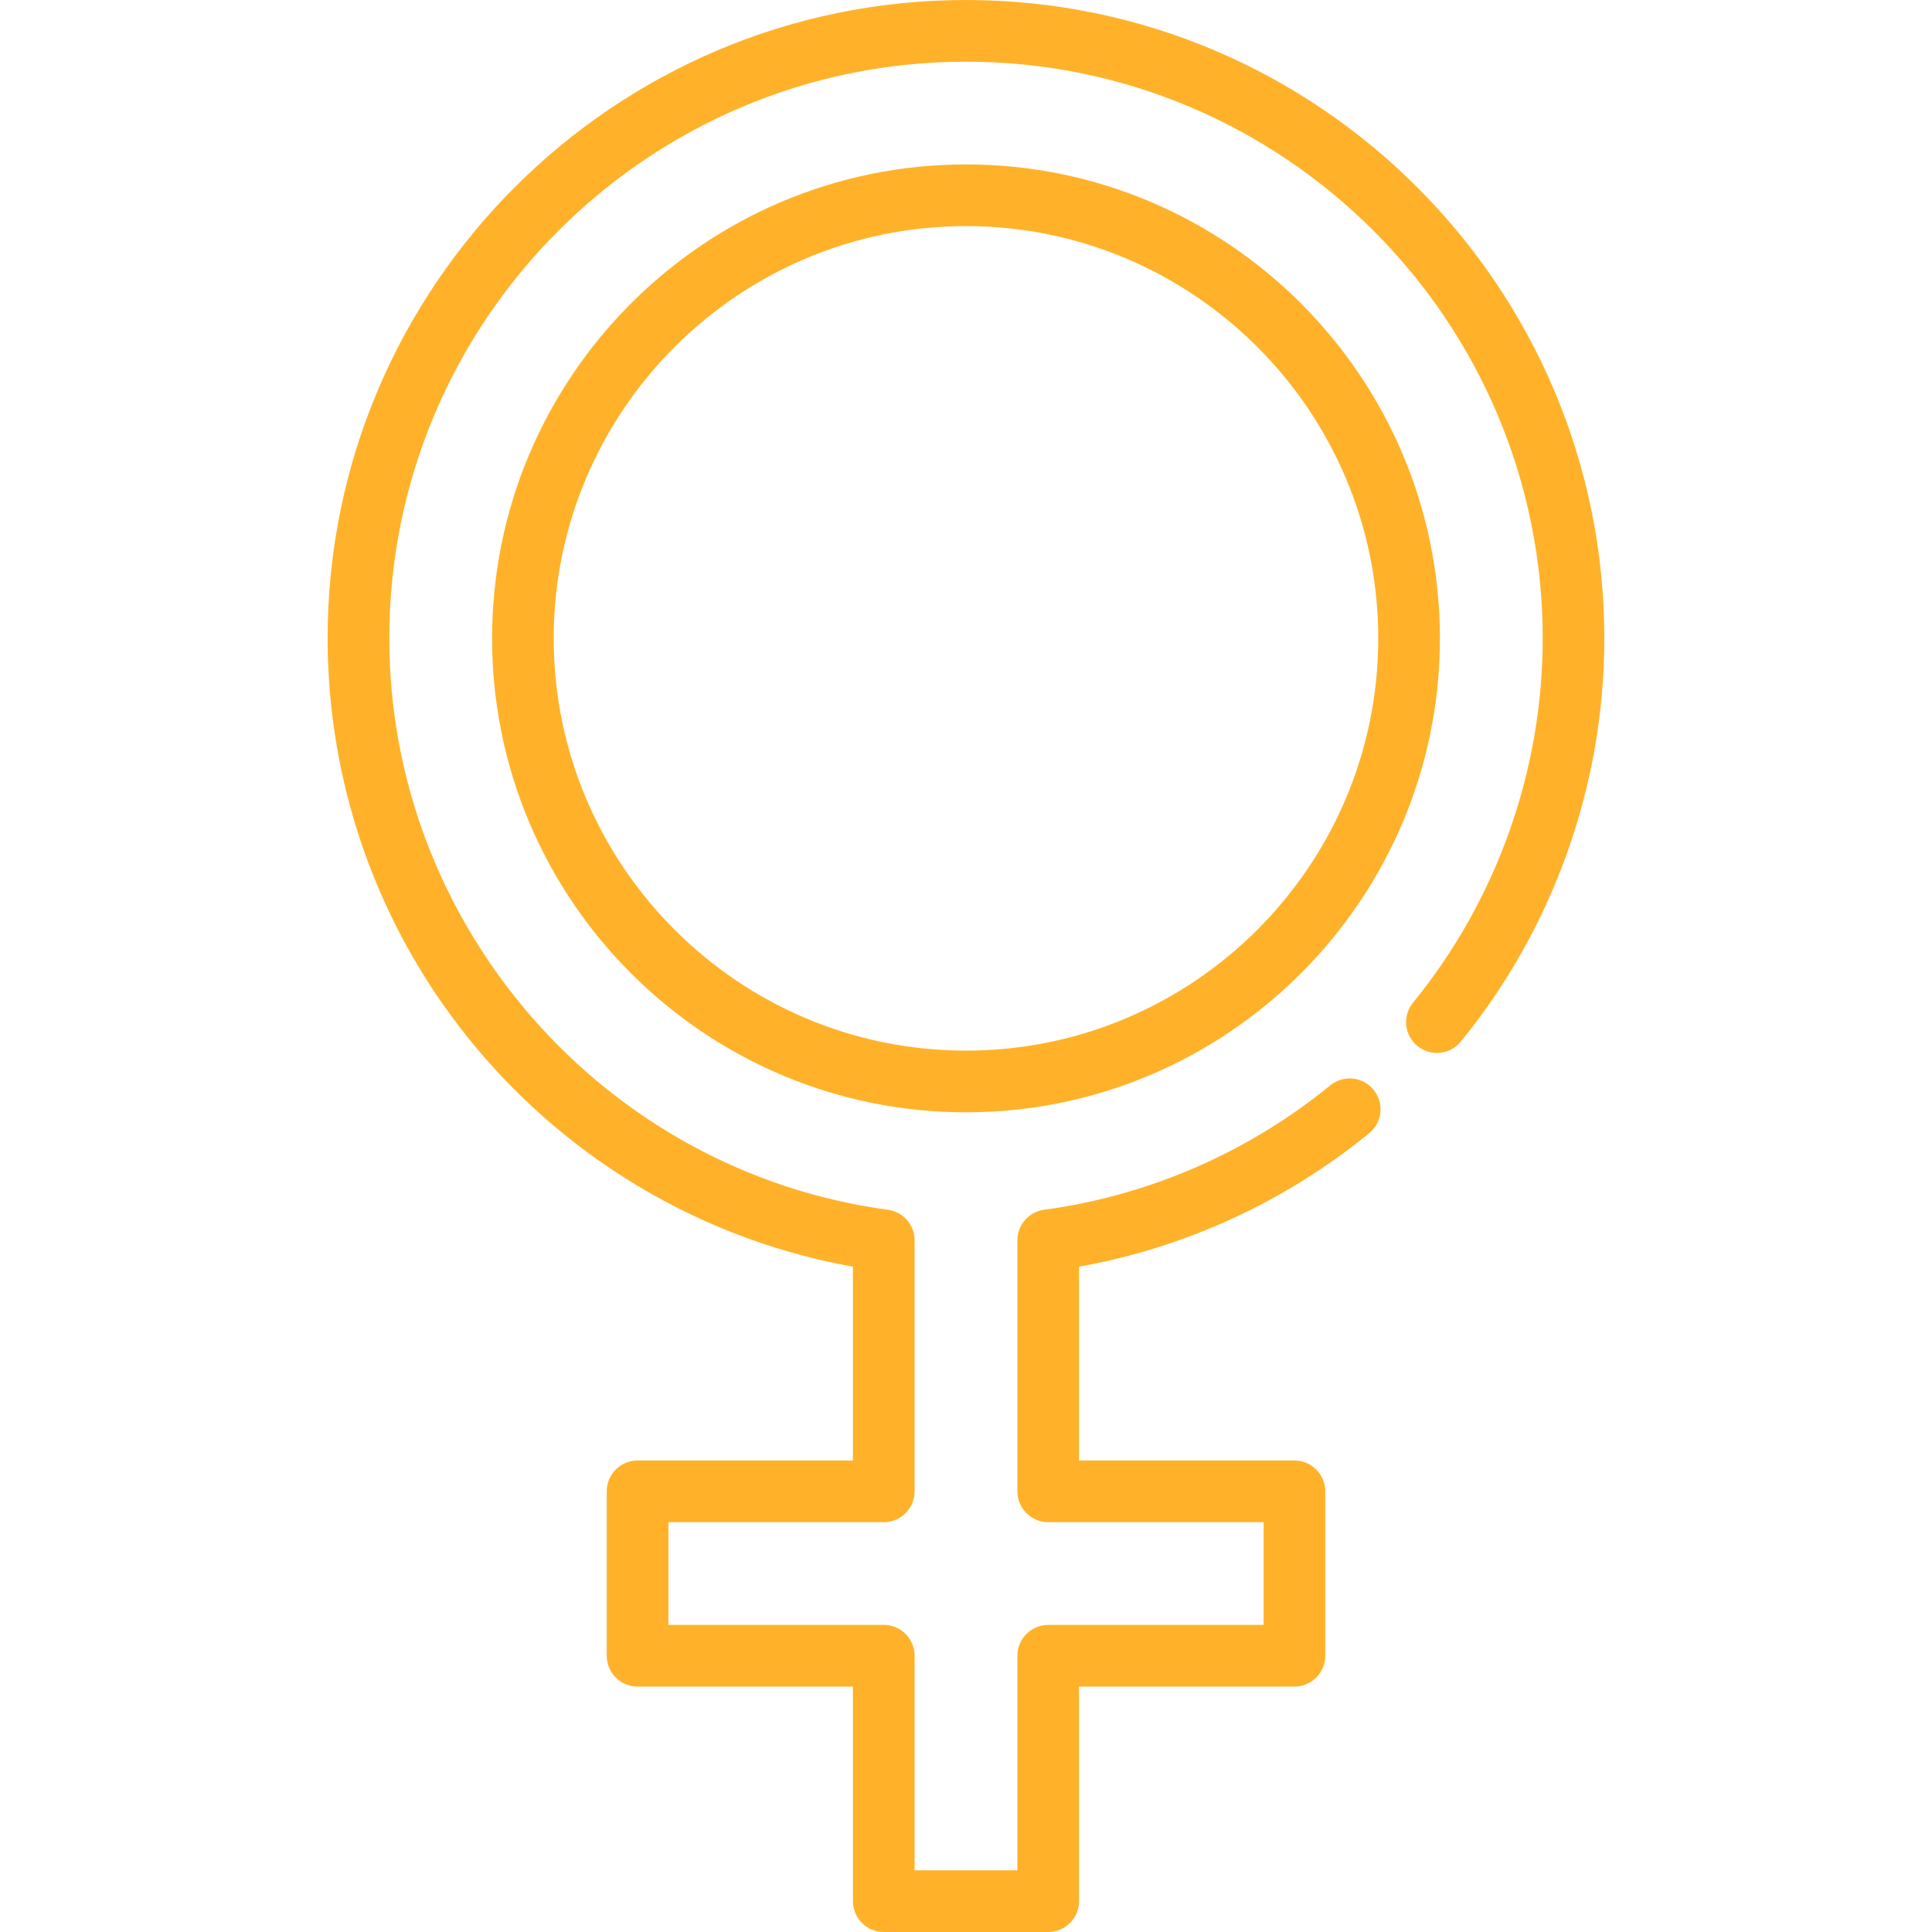 <svg width="40" height="40" viewBox="0 0 40 40" fill="none" xmlns="http://www.w3.org/2000/svg">
<path d="M20 3.404C14.589 3.404 10.188 7.806 10.188 13.217C10.188 18.627 14.589 23.029 20 23.029C25.41 23.029 29.812 18.627 29.812 13.217C29.812 7.806 25.41 3.404 20 3.404ZM20 21.752C15.293 21.752 11.464 17.923 11.464 13.217C11.464 8.51 15.293 4.681 20 4.681C24.706 4.681 28.535 8.51 28.535 13.217C28.535 17.923 24.706 21.752 20 21.752Z" fill="#FFB229"/>
<path d="M20 0C12.712 0 6.783 5.929 6.783 13.216C6.783 16.434 7.953 19.535 10.078 21.947C12.058 24.196 14.733 25.702 17.659 26.225V30.238H13.2C12.847 30.238 12.562 30.524 12.562 30.876V34.28C12.562 34.633 12.847 34.919 13.2 34.919H17.659V39.362C17.659 39.714 17.945 40 18.298 40H21.702C22.054 40 22.34 39.714 22.34 39.362V34.919H26.8C27.152 34.919 27.438 34.633 27.438 34.28V30.876C27.438 30.524 27.152 30.238 26.8 30.238H22.34V26.225C24.539 25.832 26.606 24.883 28.348 23.461C28.621 23.239 28.662 22.837 28.439 22.563C28.216 22.29 27.814 22.249 27.541 22.472C25.836 23.863 23.787 24.753 21.616 25.047C21.3 25.09 21.064 25.36 21.064 25.68V30.876C21.064 31.229 21.349 31.515 21.702 31.515H26.162V33.642H21.702C21.349 33.642 21.064 33.928 21.064 34.28V38.723H18.936V34.28C18.936 33.928 18.65 33.642 18.298 33.642H13.838V31.515H18.298C18.65 31.515 18.936 31.229 18.936 30.876V25.68C18.936 25.36 18.7 25.09 18.383 25.047C12.498 24.251 8.06 19.165 8.06 13.216C8.06 6.633 13.416 1.277 20 1.277C26.583 1.277 31.94 6.633 31.94 13.216C31.94 15.959 30.986 18.637 29.256 20.758C29.033 21.031 29.073 21.433 29.347 21.656C29.62 21.879 30.022 21.838 30.245 21.565C32.161 19.217 33.216 16.252 33.216 13.217C33.216 5.929 27.287 0 20 0Z" fill="#FFB229"/>
</svg>
